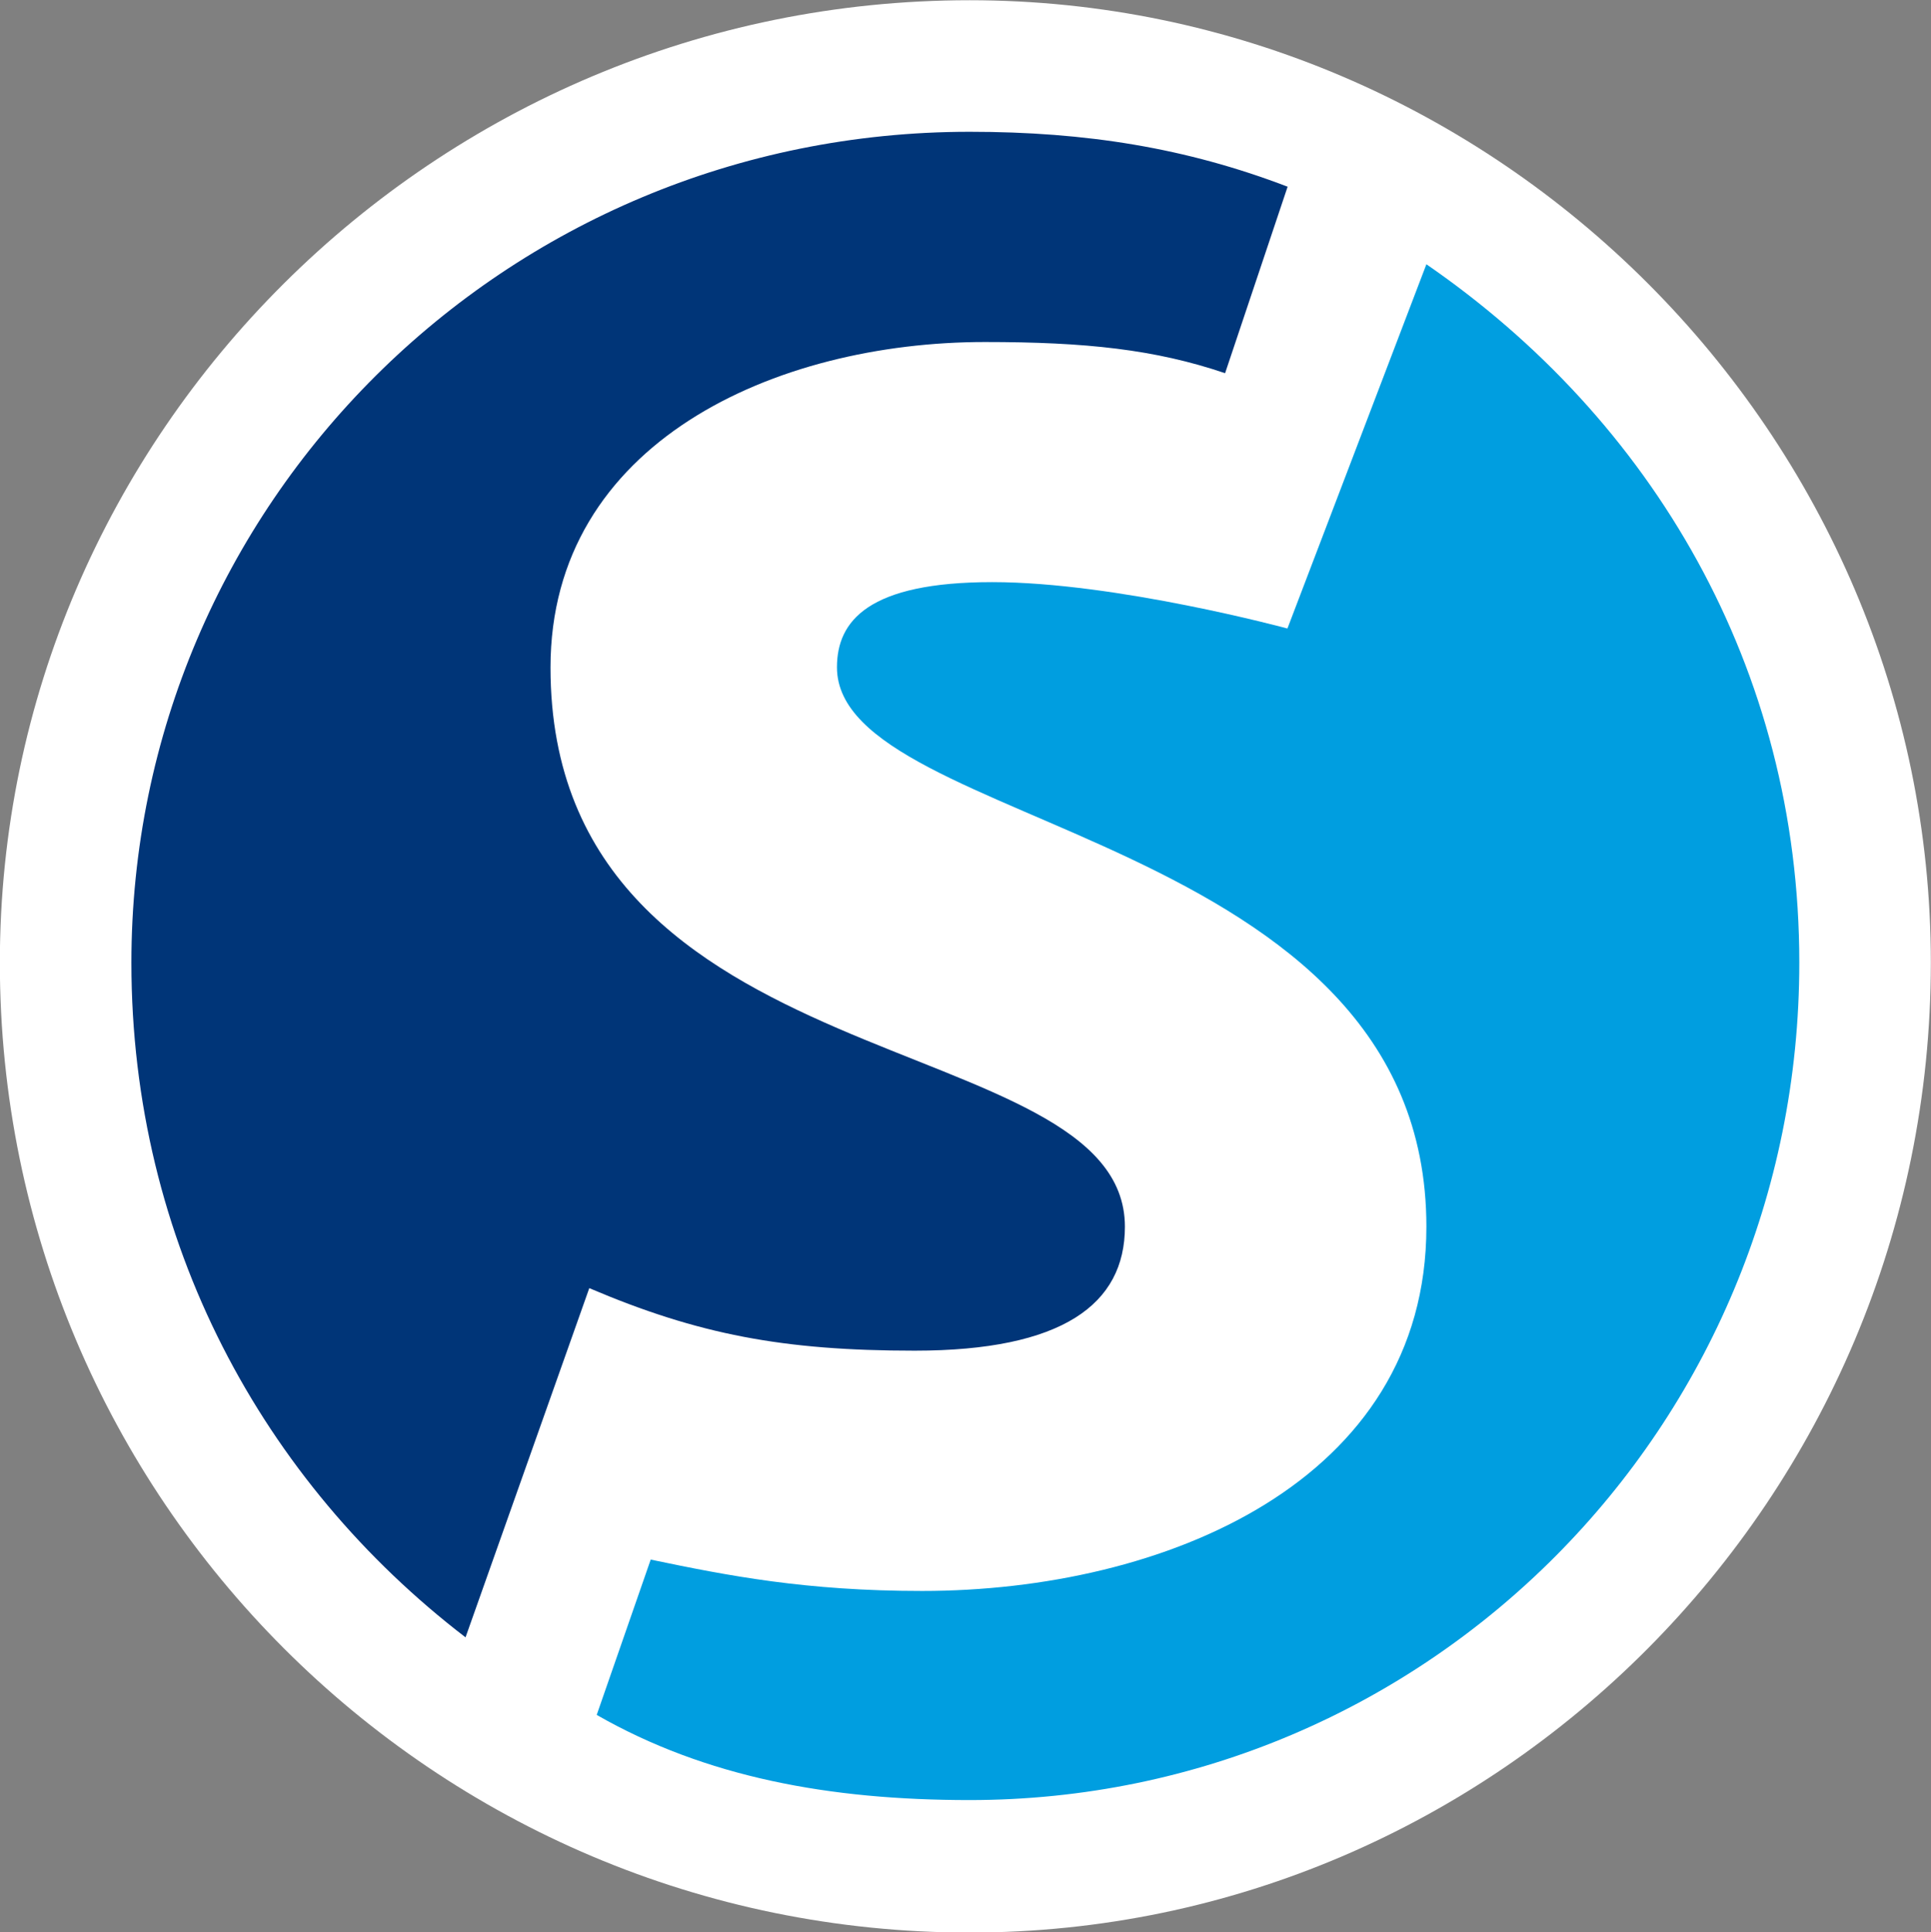 <svg height="297.487" width="297.316" xmlns="http://www.w3.org/2000/svg"><rect width="100%" height="100%" fill="#808080" stroke="none"/><g fill-rule="evenodd" transform="matrix(28.566 0 0 -28.566 -13764.235 13755.336)"><path d="m0 0c0-2.886-2.34-5.227-5.181-5.227-2.886 0-5.227 2.341-5.227 5.227 0 2.846 2.341 5.187 5.227 5.187 2.841 0 5.181-2.341 5.181-5.187" fill="#fff" transform="translate(492.247 476.34)"/><path d="m0 0c.587-.25 1.046-.337 1.754-.337.796 0 1.133.25 1.133.668 0 1.092-3.096.755-3.096 3.014 0 1.214 1.214 1.754 2.341 1.754.546 0 .917-.04 1.295-.168l.337 1.005c-.546.209-1.086.296-1.714.296-2.508 0-4.518-2.01-4.518-4.478 0-1.504.709-2.799 1.801-3.636z" fill="#003578" transform="translate(485.016 474.586)"/><path d="m489.528 480.104-.749-1.963s-.923.25-1.591.25-.837-.209-.837-.459c0-.877 3.177-.877 3.177-3.015 0-1.376-1.417-1.963-2.718-1.963-.627 0-1.045.082-1.463.169l-.291-.837c.587-.336 1.255-.459 2.01-.459 2.462 0 4.472 2.004 4.472 4.513 0 1.592-.796 2.928-2.01 3.764" fill="#009ee0"/></g></svg>